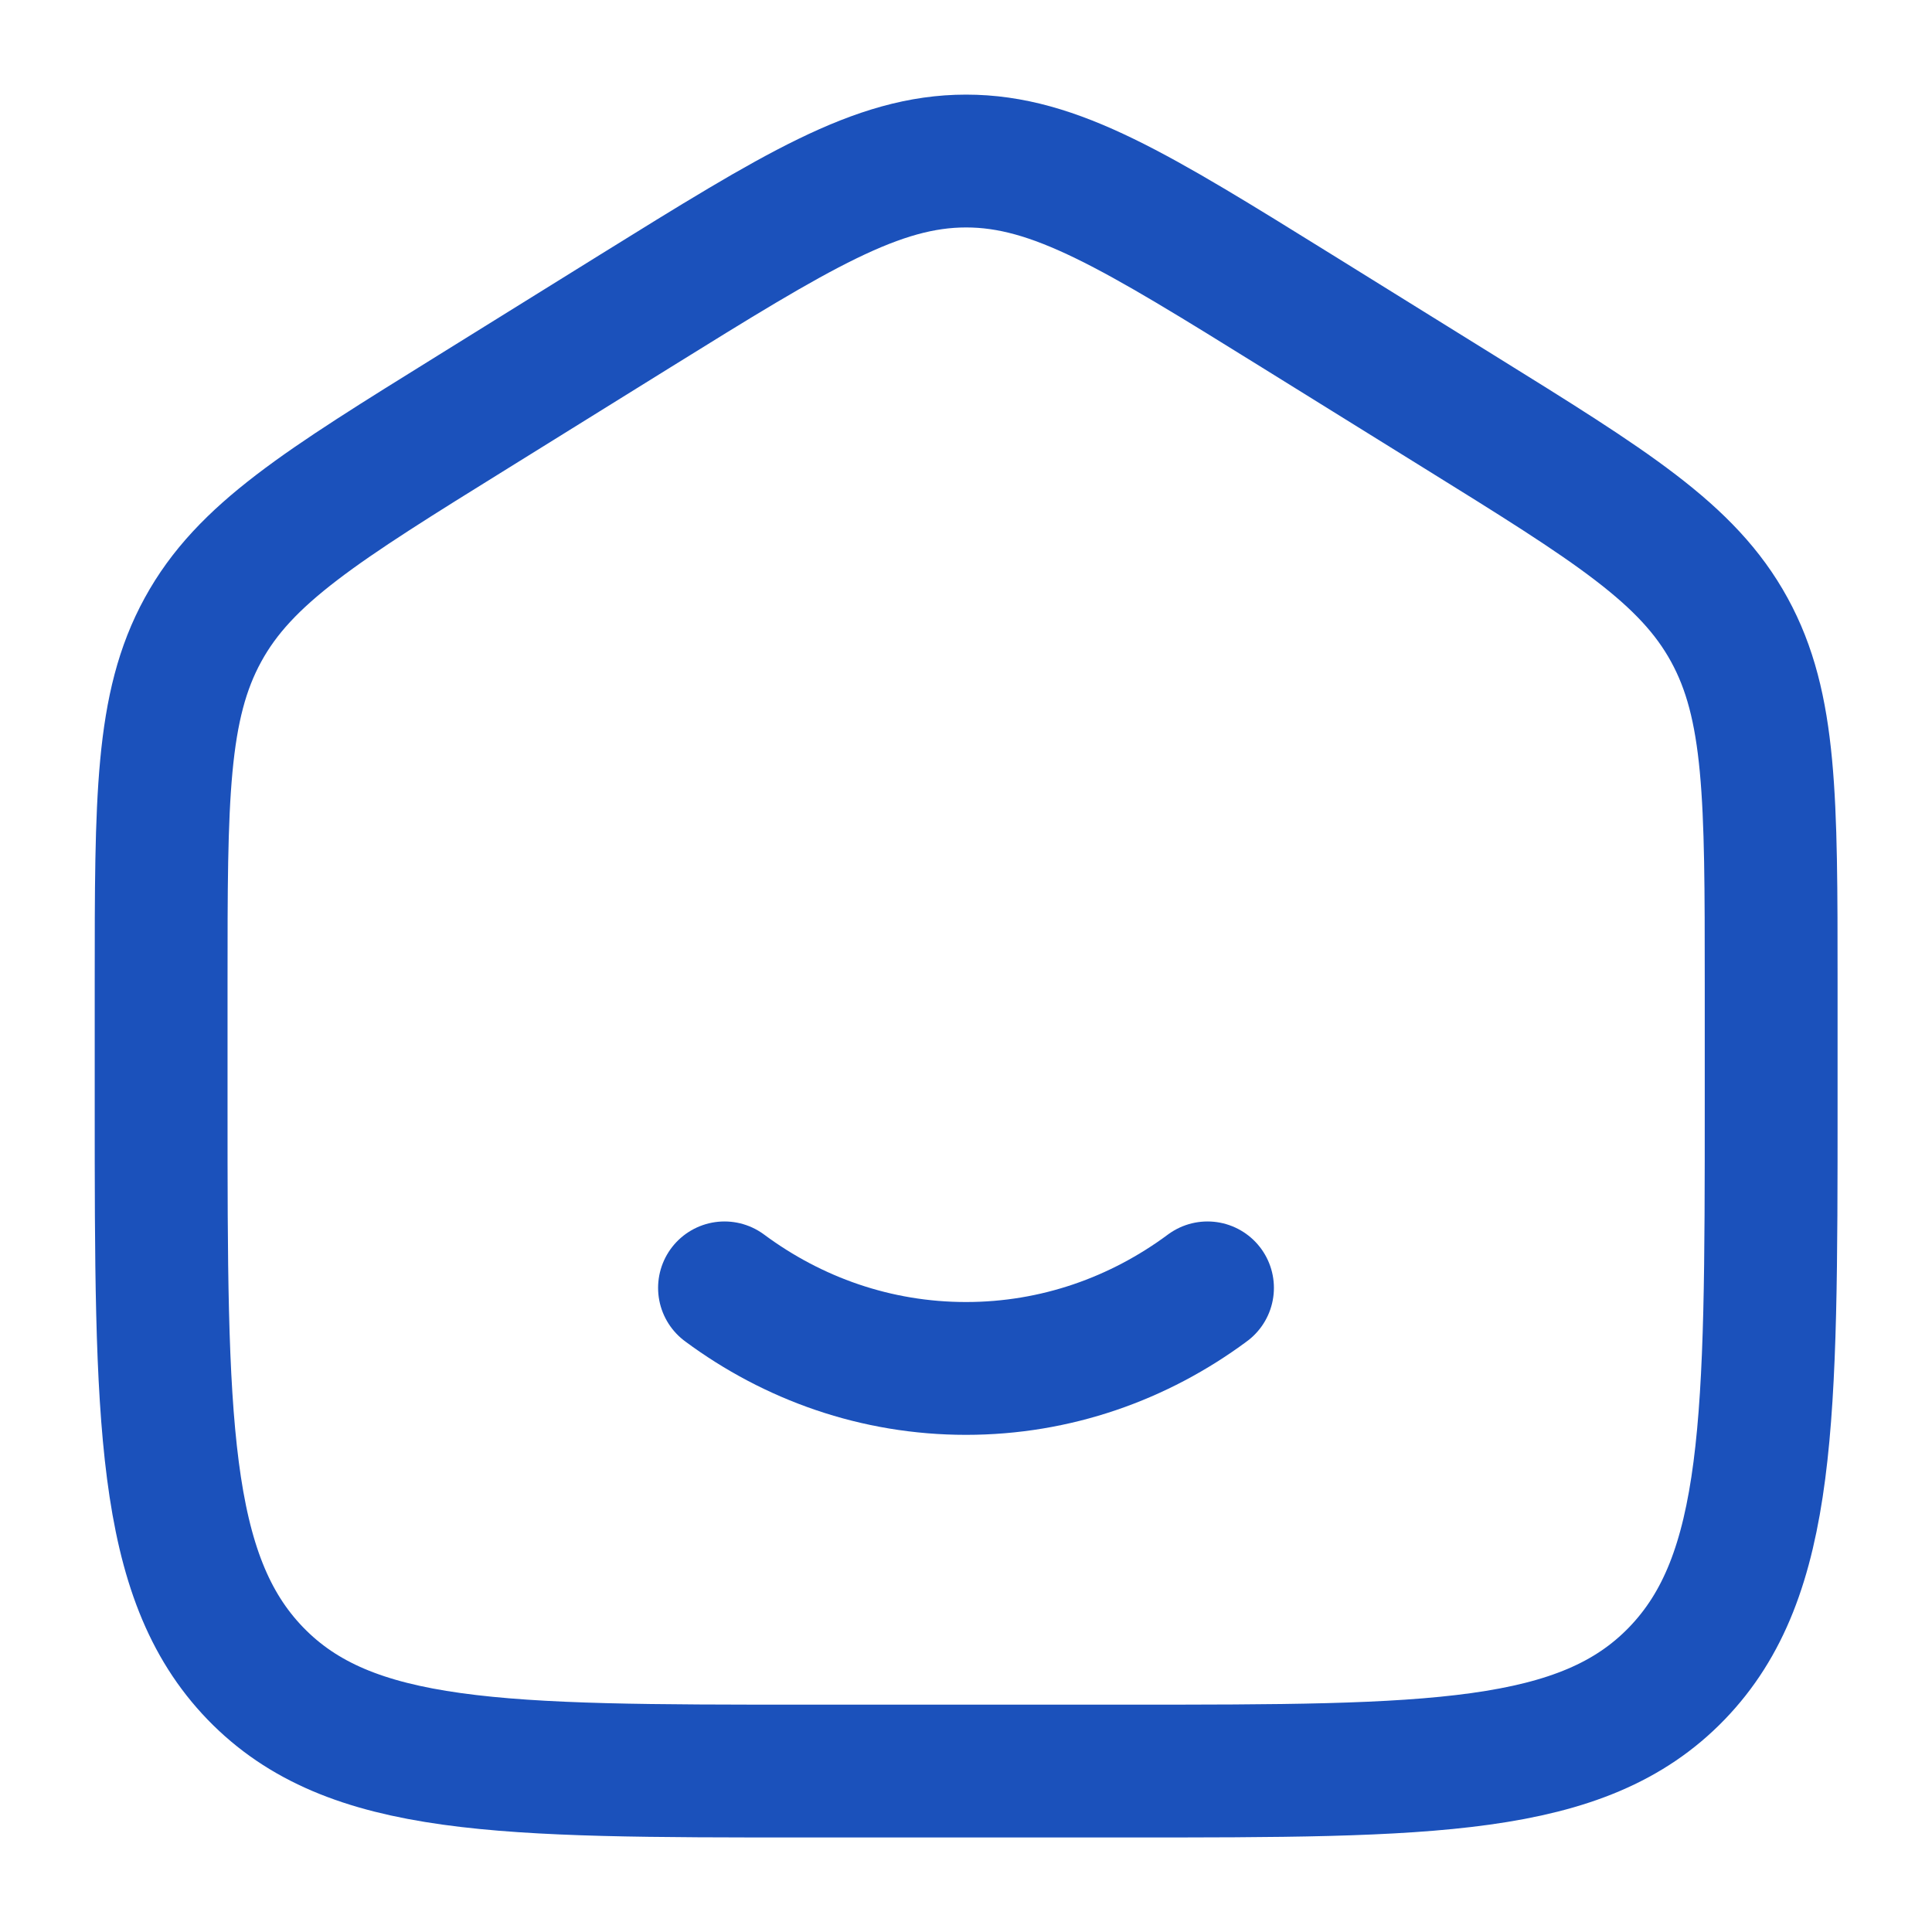 <svg width="20" height="20" viewBox="0 0 20 20" fill="none" xmlns="http://www.w3.org/2000/svg">
<g clip-path="url(#clip0_4477_8162)">
<path d="M1.668 10.171C1.668 8.264 1.668 7.31 2.101 6.52C2.533 5.729 3.324 5.239 4.905 4.258L6.571 3.223C8.242 2.186 9.078 1.667 10.001 1.667C10.925 1.667 11.76 2.186 13.431 3.223L15.098 4.258C16.679 5.239 17.469 5.729 17.902 6.52C18.335 7.31 18.335 8.264 18.335 10.171V11.438C18.335 14.689 18.335 16.314 17.358 17.324C16.382 18.334 14.811 18.334 11.668 18.334H8.335C5.192 18.334 3.621 18.334 2.644 17.324C1.668 16.314 1.668 14.689 1.668 11.438V10.171Z" stroke="#1B51BB" stroke-width="1.375"/>
<path d="M7.5 13.332C8.209 13.858 9.07 14.166 10 14.166C10.93 14.166 11.791 13.858 12.5 13.332" stroke="#1B51BB" stroke-width="1.375" stroke-linecap="round"/>
</g>
<defs>
<clipPath id="clip0_4477_8162">
<rect width="20" height="20" fill="white"/>
</clipPath>
</defs>
</svg>
